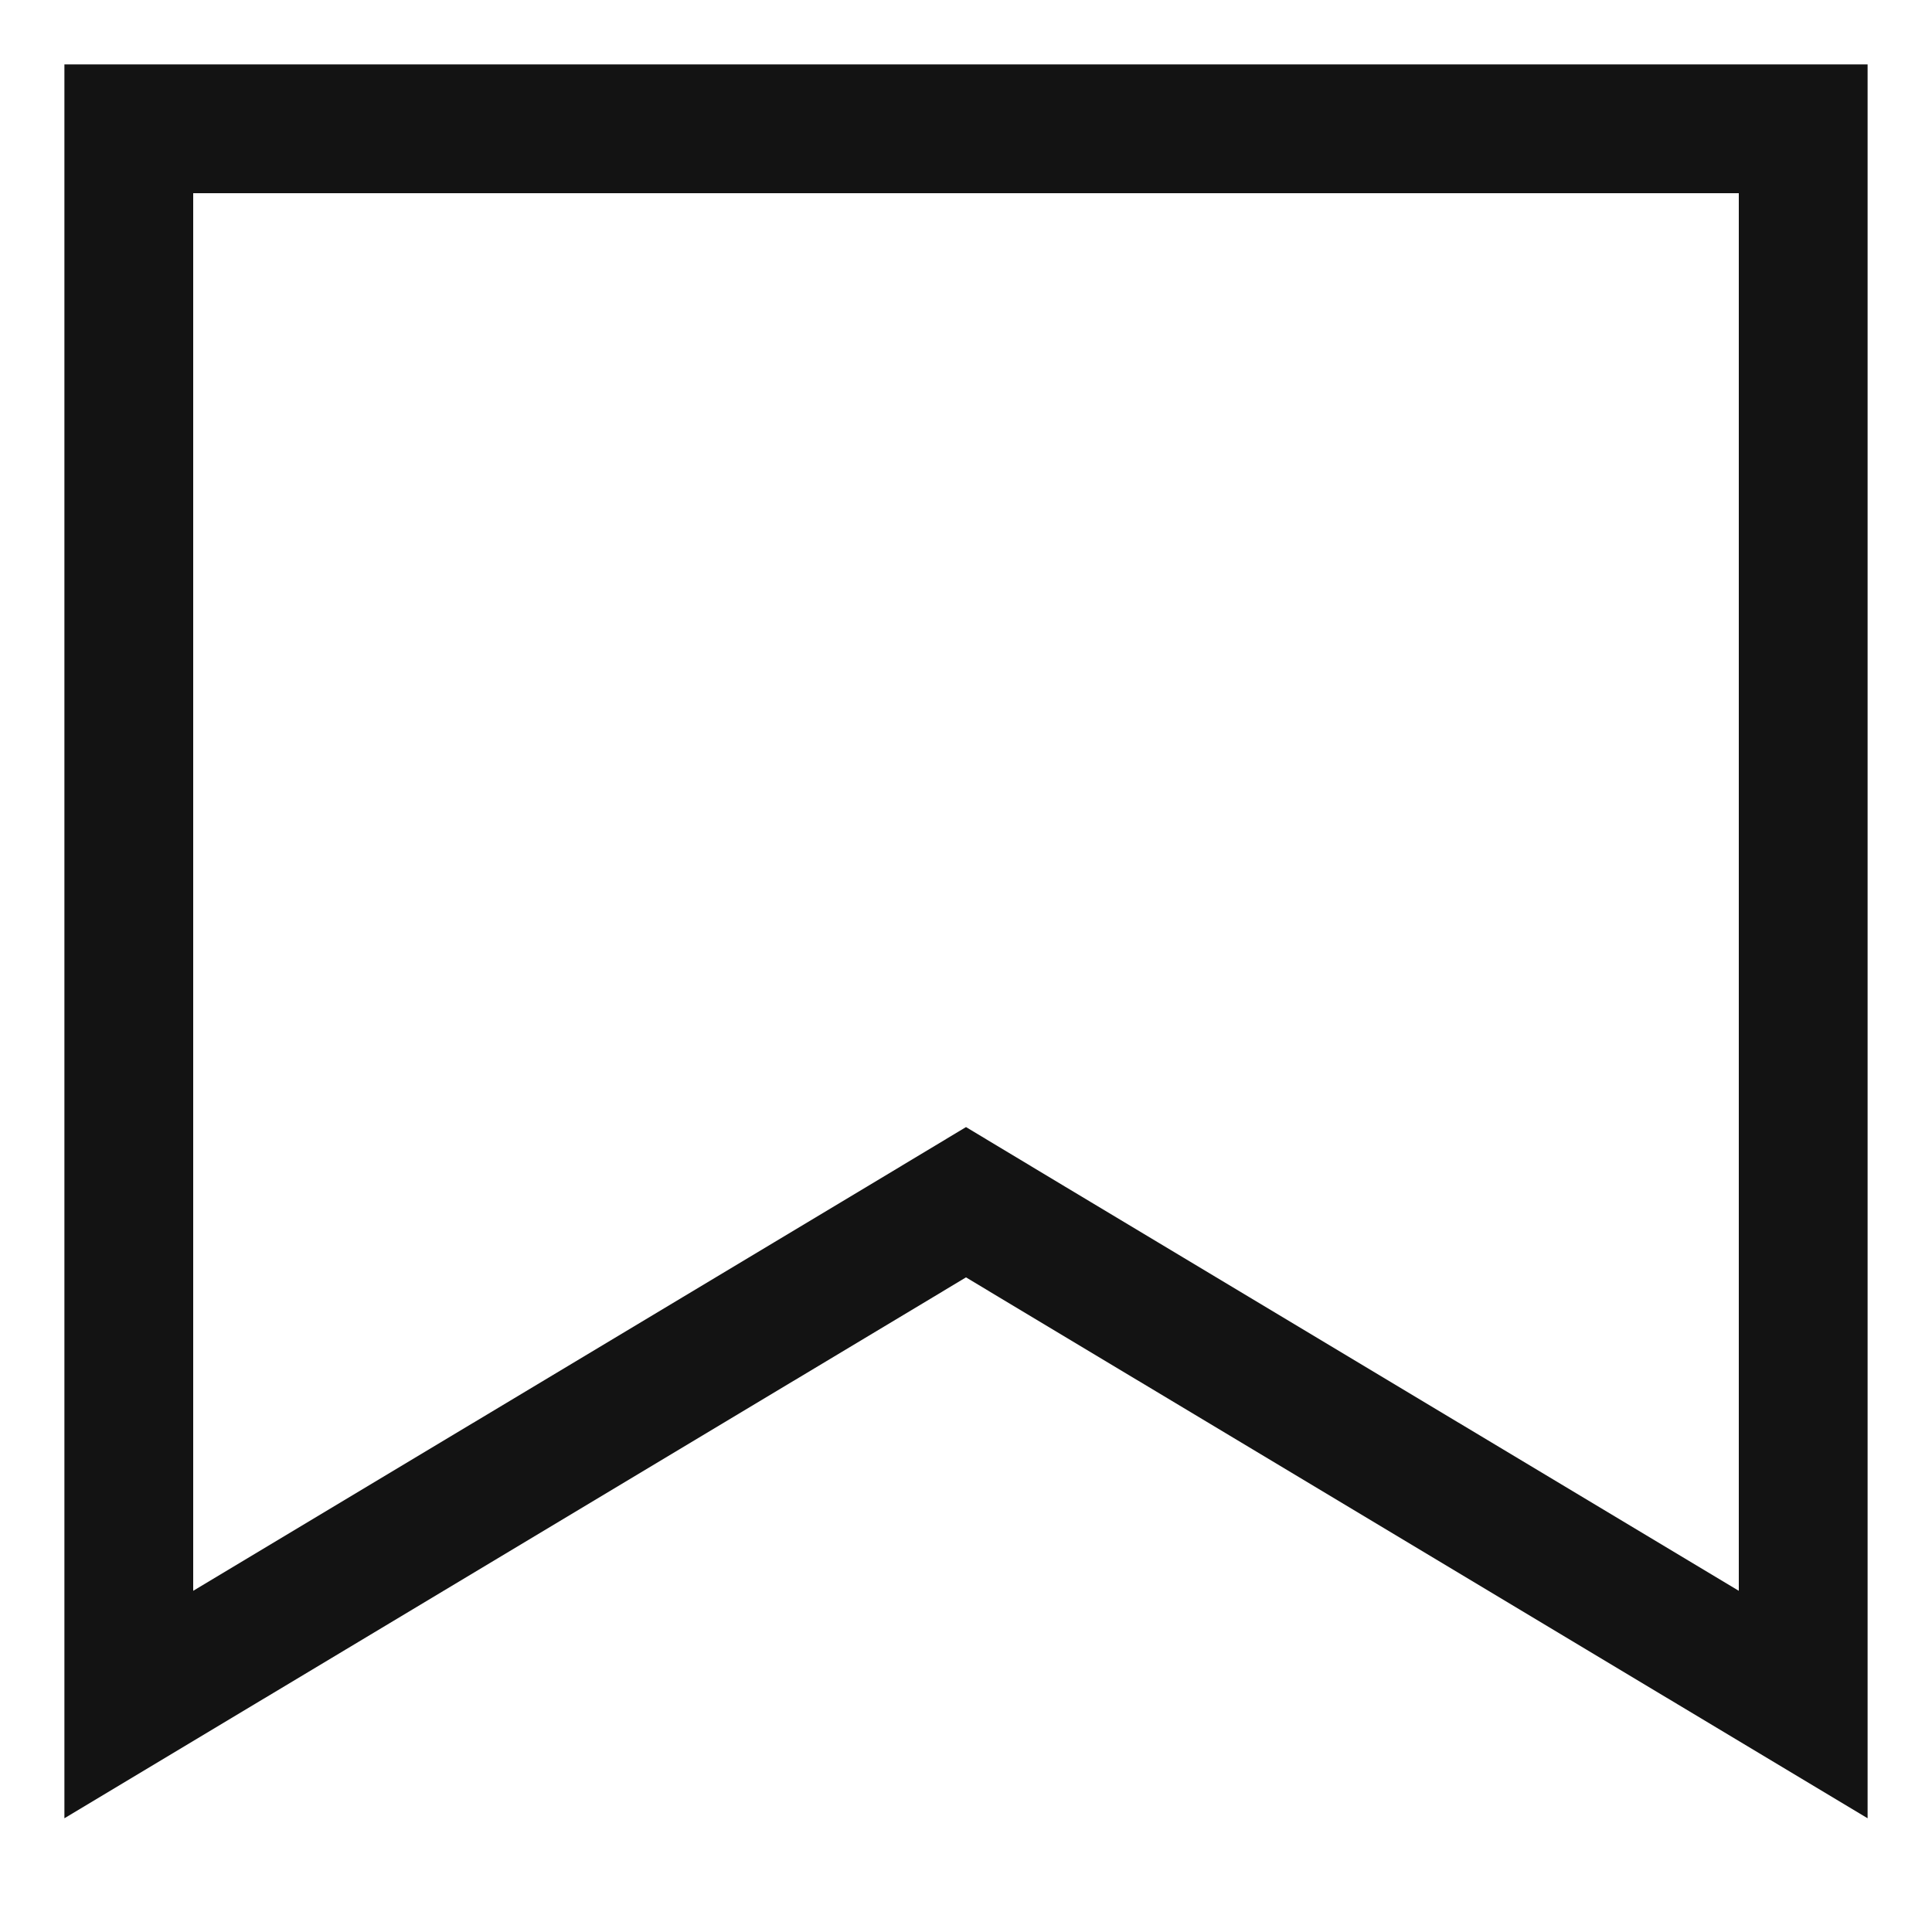 <svg width="15" height="15" viewBox="0 0 15 15" fill="none" xmlns="http://www.w3.org/2000/svg">
<path d="M6.986 9.643L1 13.234V1H14V13.234L8.014 9.643L7.5 9.334L6.986 9.643Z" stroke="#131313"/>
</svg>
